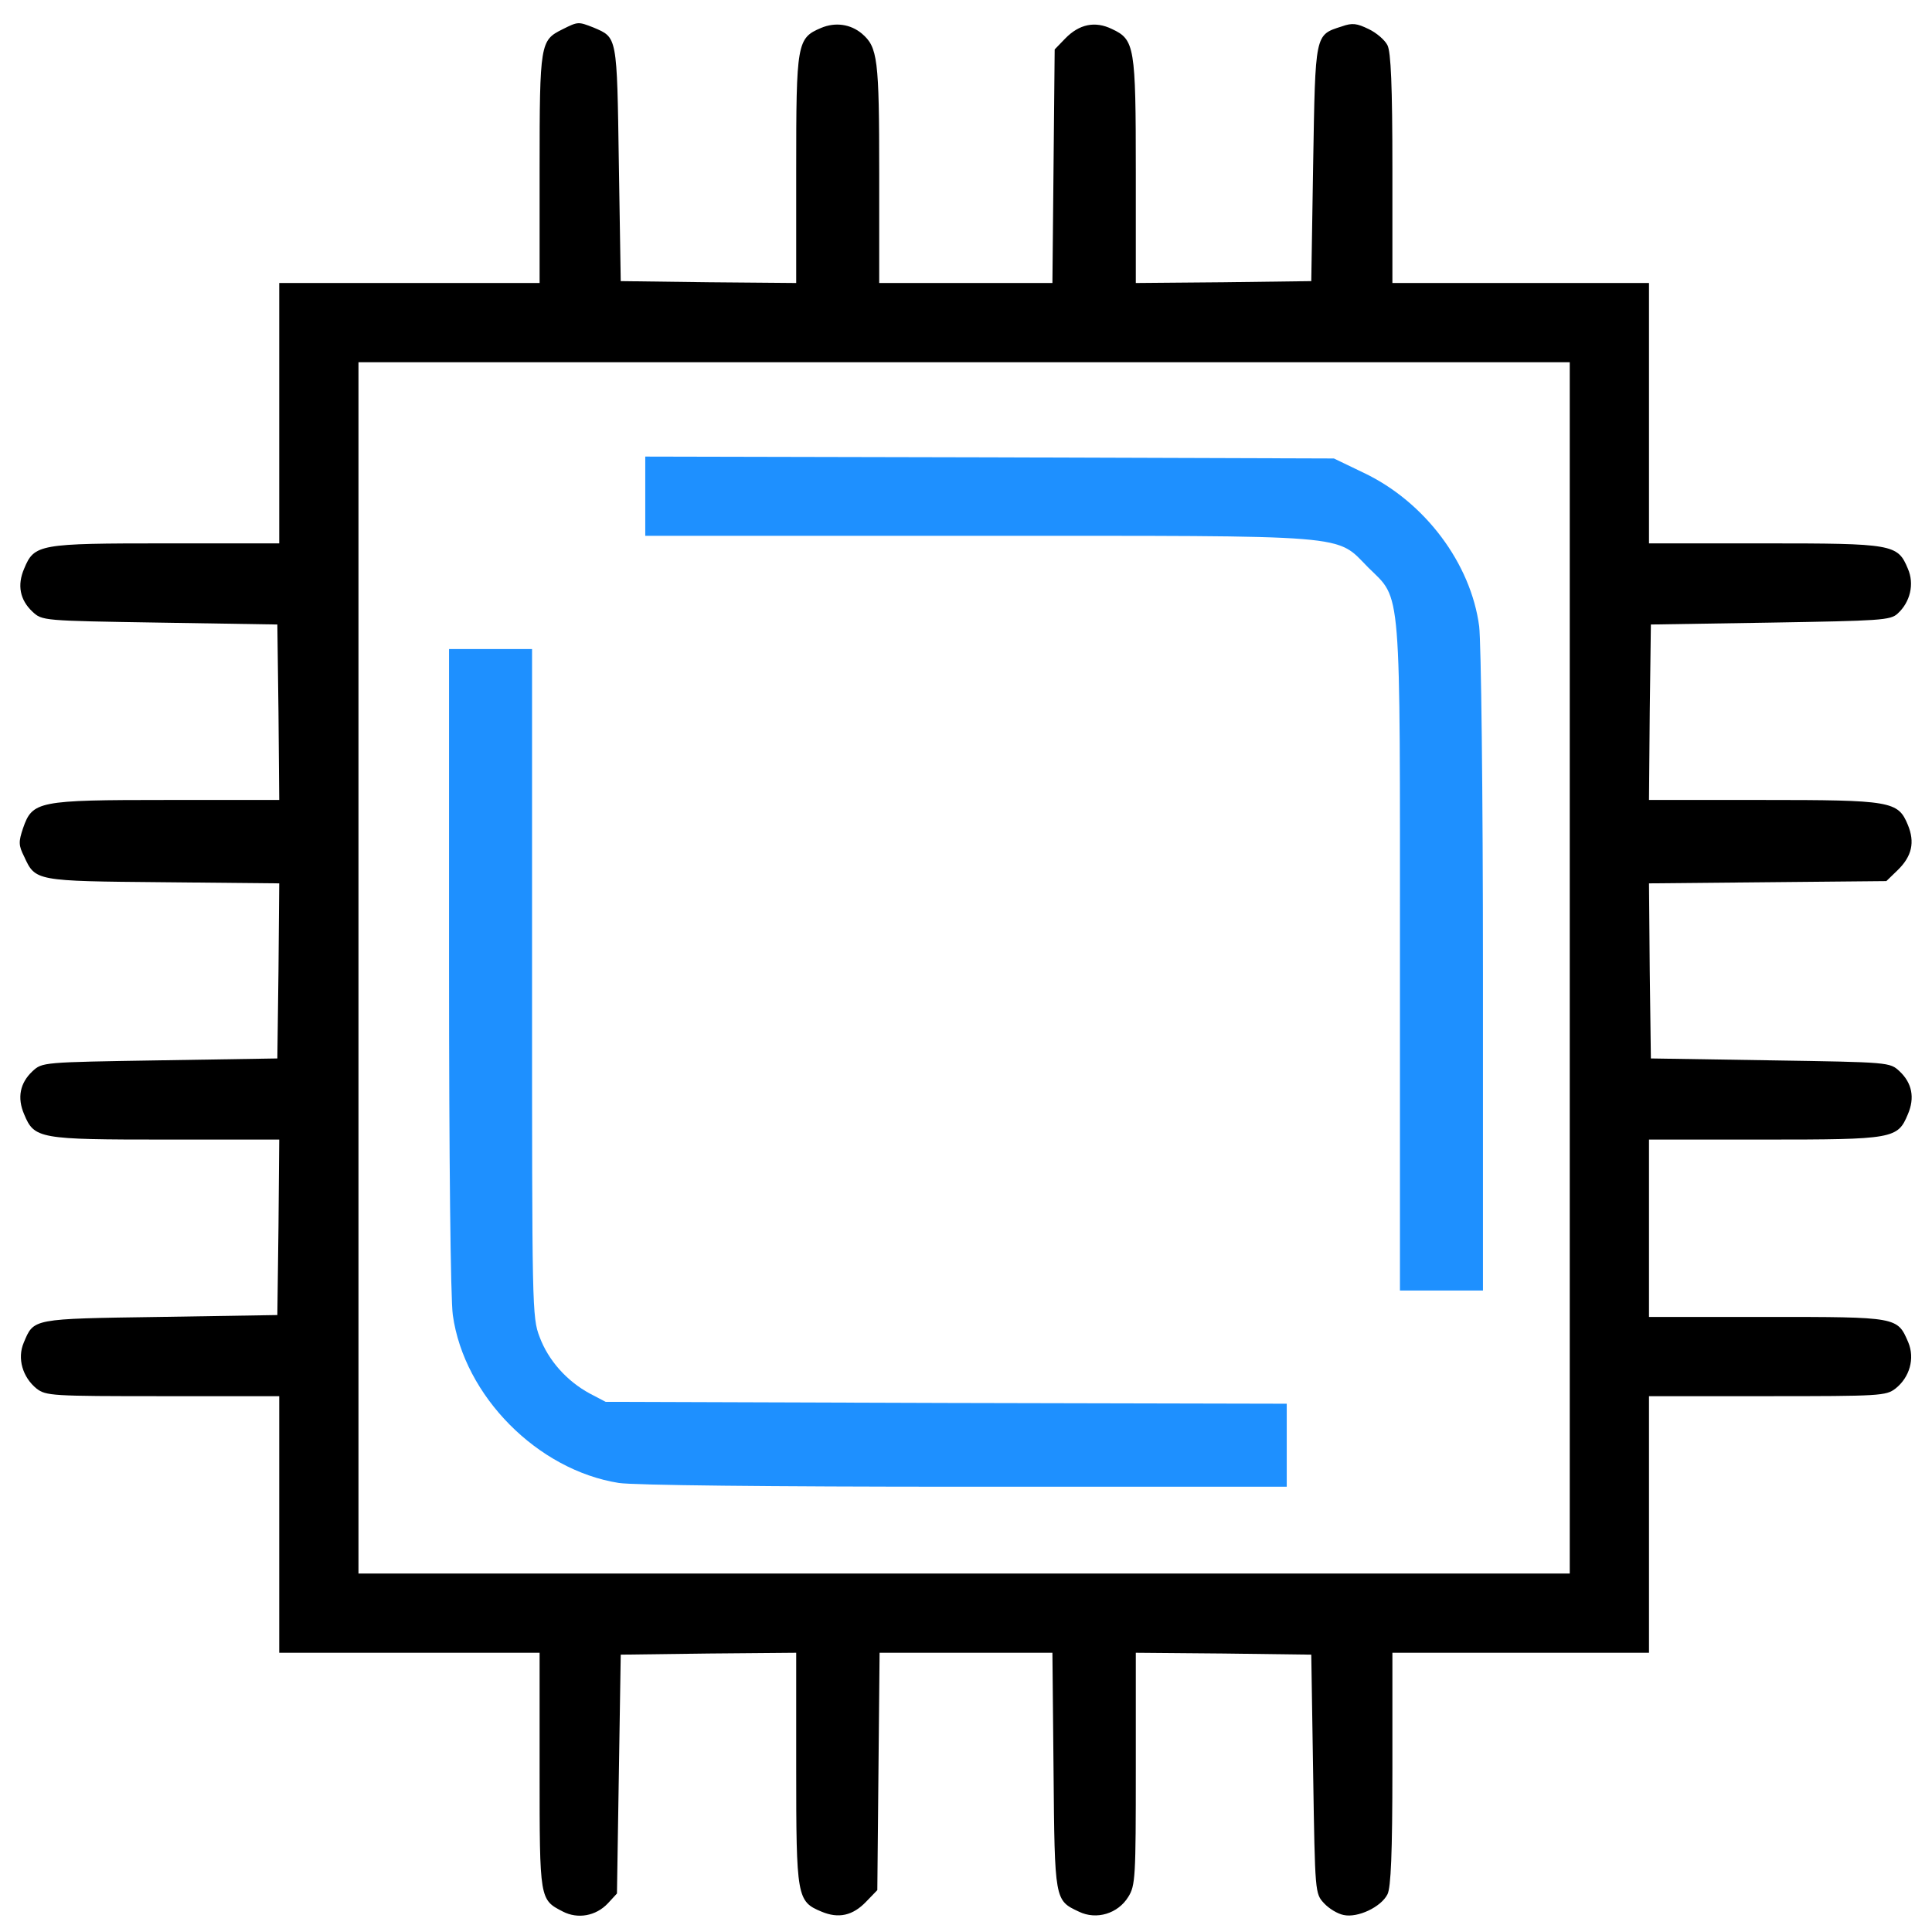 <?xml version="1.0" standalone="no"?>
<!DOCTYPE svg PUBLIC "-//W3C//DTD SVG 20010904//EN"
 "http://www.w3.org/TR/2001/REC-SVG-20010904/DTD/svg10.dtd">
<svg version="1.0" xmlns="http://www.w3.org/2000/svg"
 width="512pt" height="512pt" viewBox="0 0 512 512"
 preserveAspectRatio="xMidYMid meet">

<g transform="translate(0,512) scale(0.1,-0.1)"
fill="#000000" stroke="none">
<path d="M1490 5042 c-58 -29 -60 -36 -60 -369 l0 -303 -345 0 -345 0 0 -345
0 -345 -300 0 c-337 0 -349 -2 -376 -67 -19 -44 -11 -83 22 -114 26 -24 26
-24 337 -29 l312 -5 3 -232 2 -233 -297 0 c-343 0 -357 -3 -382 -75 -12 -36
-12 -45 3 -75 30 -65 29 -65 369 -68 l307 -3 -2 -232 -3 -232 -312 -5 c-311
-5 -311 -5 -337 -29 -33 -31 -41 -70 -22 -114 27 -65 39 -67 376 -67 l300 0
-2 -232 -3 -233 -311 -5 c-341 -5 -334 -4 -361 -68 -18 -42 -3 -92 34 -122 25
-19 40 -20 334 -20 l309 0 0 -340 0 -340 345 0 345 0 0 -313 c0 -343 0 -341
62 -373 39 -20 87 -12 119 22 l24 26 5 316 5 317 233 3 232 2 0 -305 c0 -343
2 -354 67 -381 45 -19 83 -11 119 27 l29 30 3 315 3 314 229 0 229 0 3 -312
c3 -345 3 -344 67 -374 47 -23 104 -5 131 39 19 30 20 52 20 340 l0 307 233
-2 232 -3 5 -317 c5 -316 5 -316 29 -342 13 -14 36 -28 52 -31 37 -8 99 21
116 55 9 18 13 108 13 333 l0 307 340 0 340 0 0 340 0 340 314 0 c299 0 314 1
339 20 38 30 52 80 34 123 -29 67 -27 67 -374 67 l-313 0 0 235 0 235 305 0
c343 0 354 2 381 67 19 44 11 83 -22 114 -26 24 -26 24 -342 29 l-317 5 -3
232 -2 232 314 3 315 3 30 29 c38 37 46 74 27 120 -26 63 -44 66 -386 66
l-300 0 2 233 3 232 316 5 c292 5 319 6 338 24 33 30 45 78 27 119 -27 65 -39
67 -381 67 l-305 0 0 345 0 345 -340 0 -340 0 0 303 c0 220 -4 309 -13 327 -7
14 -29 33 -50 43 -31 15 -43 17 -71 7 -72 -23 -70 -17 -76 -364 l-5 -311 -232
-3 -233 -2 0 295 c0 332 -3 350 -63 378 -45 22 -87 13 -124 -25 l-28 -29 -3
-310 -3 -309 -230 0 -229 0 0 290 c0 305 -4 335 -46 371 -30 25 -70 31 -108
15 -64 -27 -66 -40 -66 -376 l0 -300 -232 2 -233 3 -5 311 c-5 341 -4 334 -67
361 -41 16 -41 16 -83 -5z m2670 -2487 l0 -1605 -1605 0 -1605 0 0 1605 0
1605 1605 0 1605 0 0 -1605z"/>
<path style = "fill:#1e90ff" d="M1710 3805 l0 -105 878 0 c1007 0 950 5 1038 -84 89 -88 84 -31 84
-1038 l0 -878 110 0 110 0 0 843 c0 485 -5 874 -10 917 -22 167 -144 330 -306
407 l-79 38 -912 3 -913 2 0 -105z"/>
<path style = "fill:#1e90ff" d="M1190 2553 c0 -498 4 -877 10 -918 30 -215 225 -411 440 -445 40 -6
394 -10 918 -10 l852 0 0 110 0 110 -902 2 -903 3 -42 22 c-61 33 -110 88
-133 150 -20 52 -20 75 -20 938 l0 885 -110 0 -110 0 0 -847z"/>
</g>
</svg>
